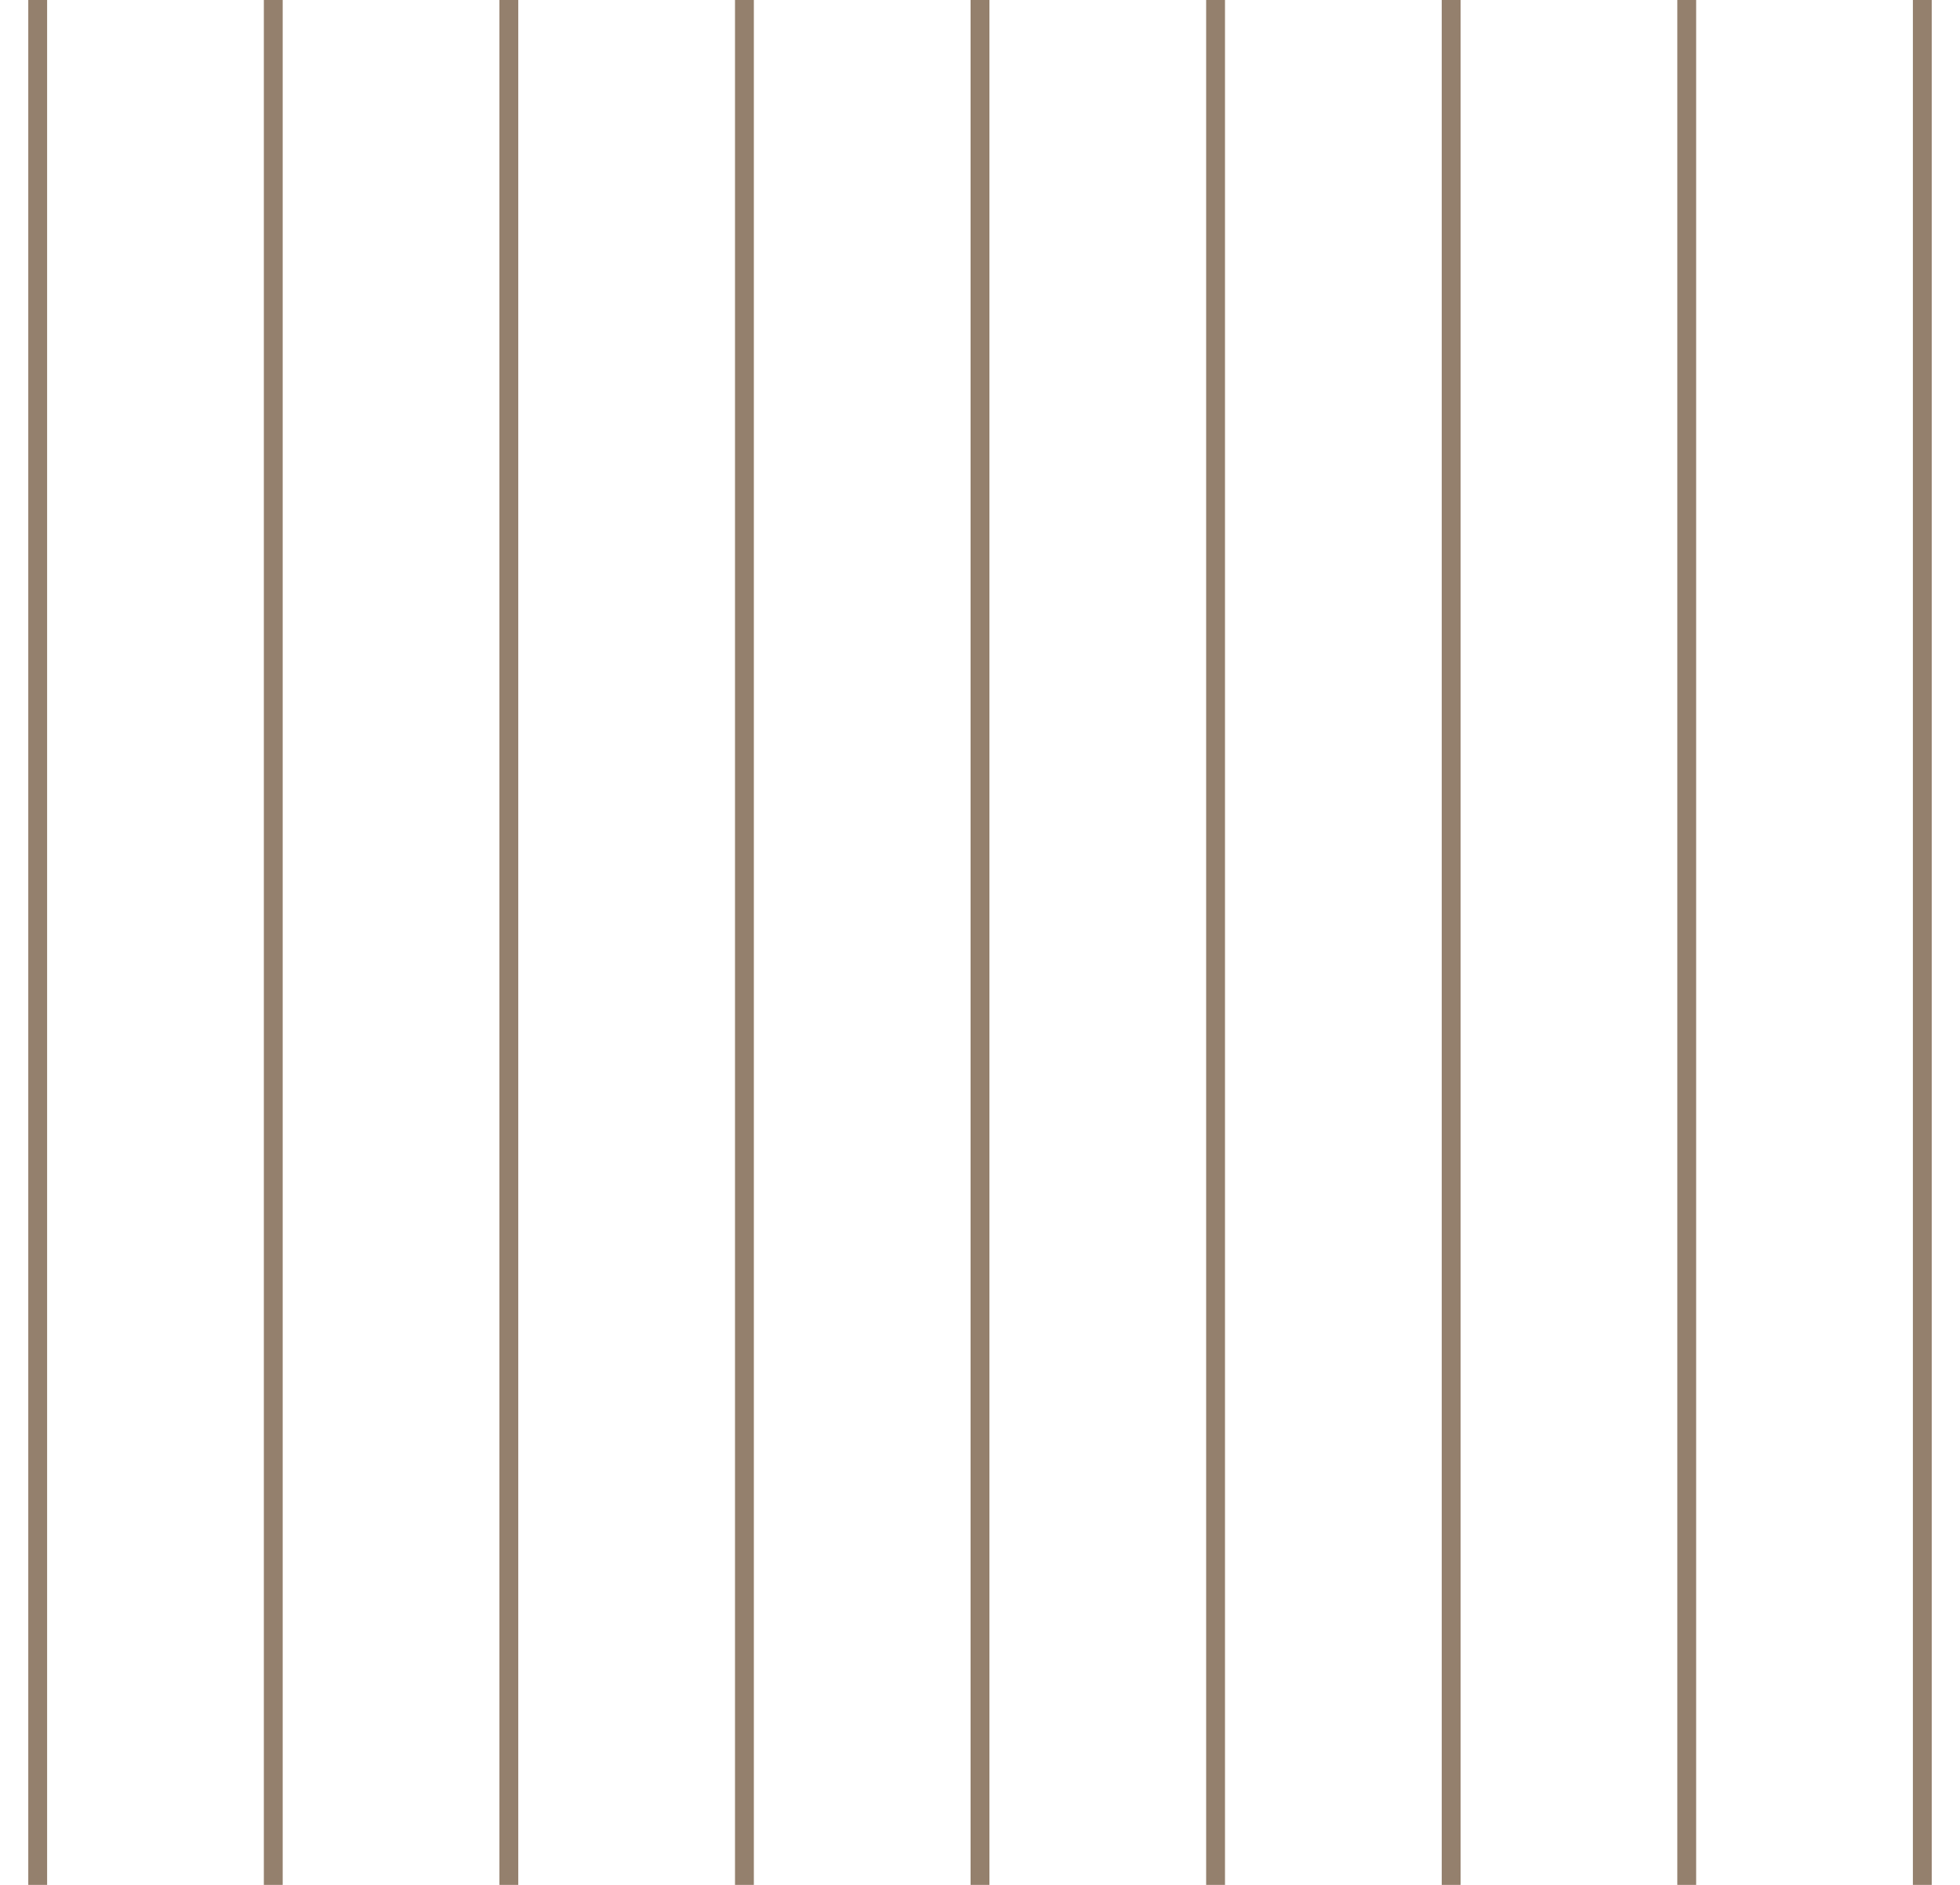 <svg width="52" height="50" fill="none" xmlns="http://www.w3.org/2000/svg"><path opacity=".8" d="M1 50V0m6.25 50V0m6.25 50V0m6.25 50V0M26 50V0m6.25 50V0m6.25 50V0m6.25 50V0M51 50V0" stroke="#796049" stroke-width=".5"/></svg>